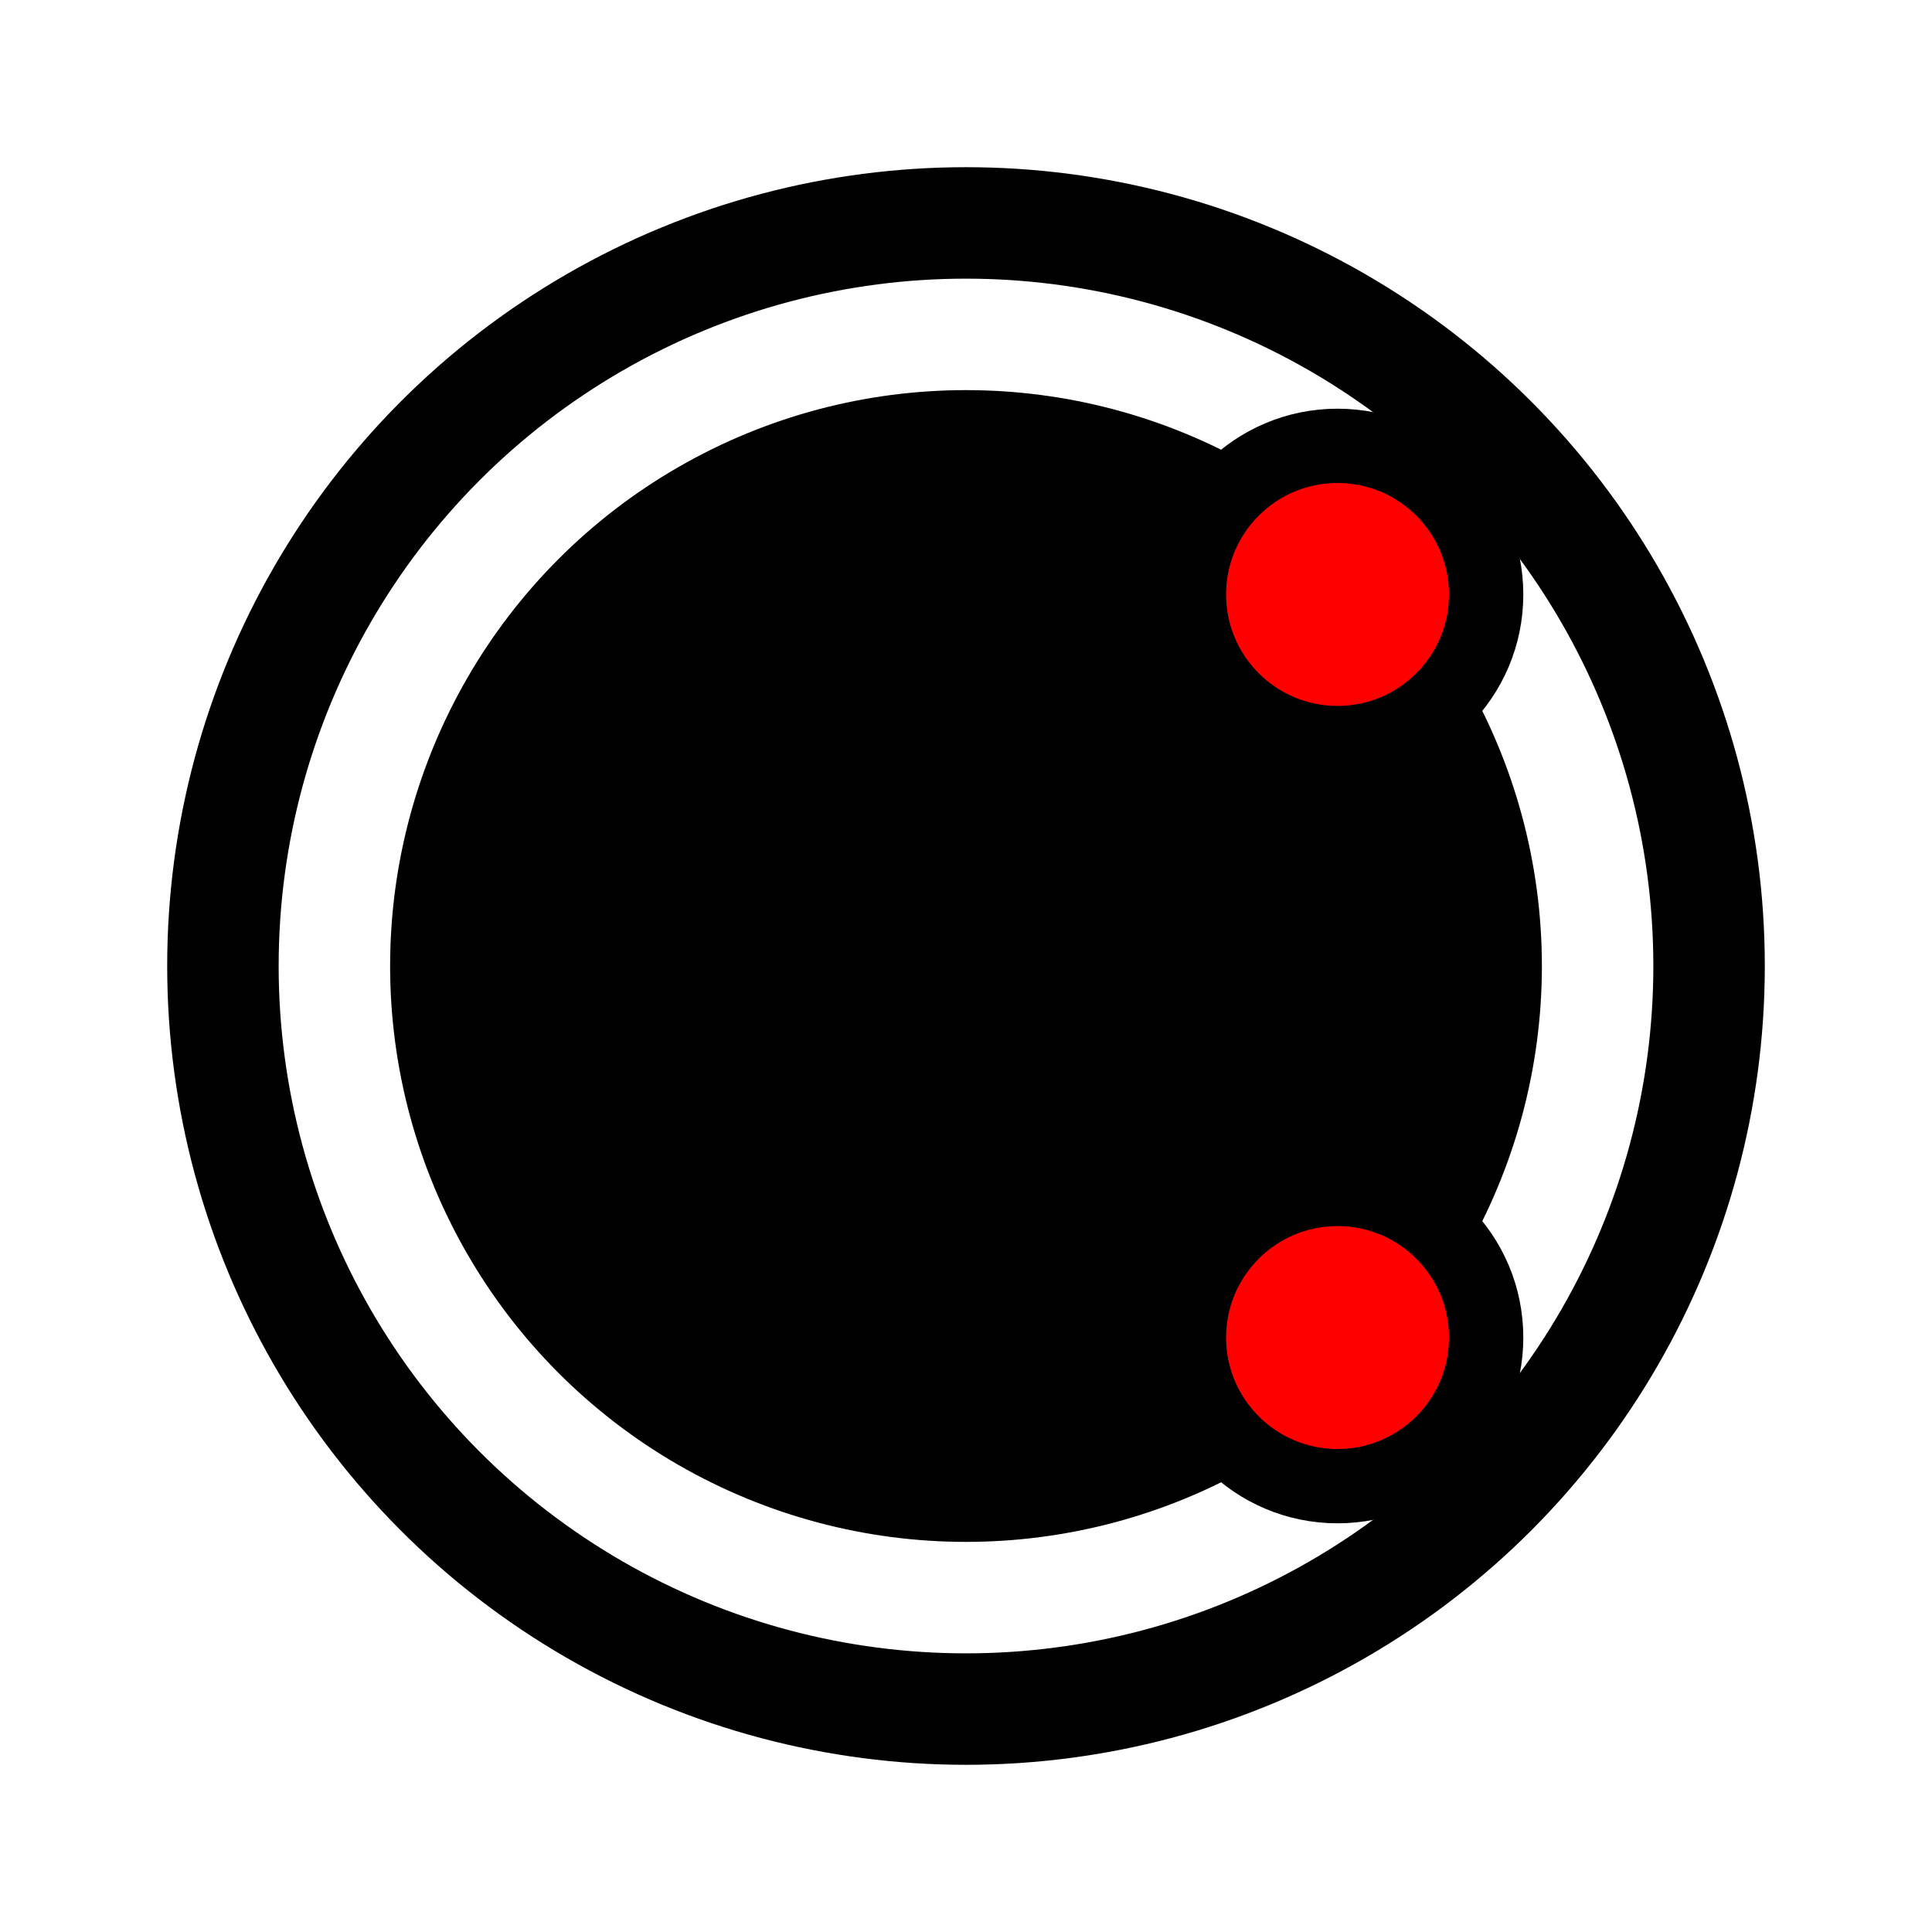 
<!-- right -->

<svg width="26" height="26" xmlns="http://www.w3.org/2000/svg">
 <g>
  <title>Layer 1</title>
  <circle stroke="black" id="svg_1" r="10" cx="13" cy="13" stroke-width="1.5" fill="transparent" />
  <circle stroke="black" id="svg_1" r="7" cx="13" cy="13" stroke-width="1.5" fill="black" />
  <circle stroke="black" id="svg_1" r="2" cx="18" cy="18" stroke-width="1" fill="red" />
  <circle stroke="black" id="svg_1" r="2" cx="18" cy="8" stroke-width="1" fill="red" />
 </g>
</svg>